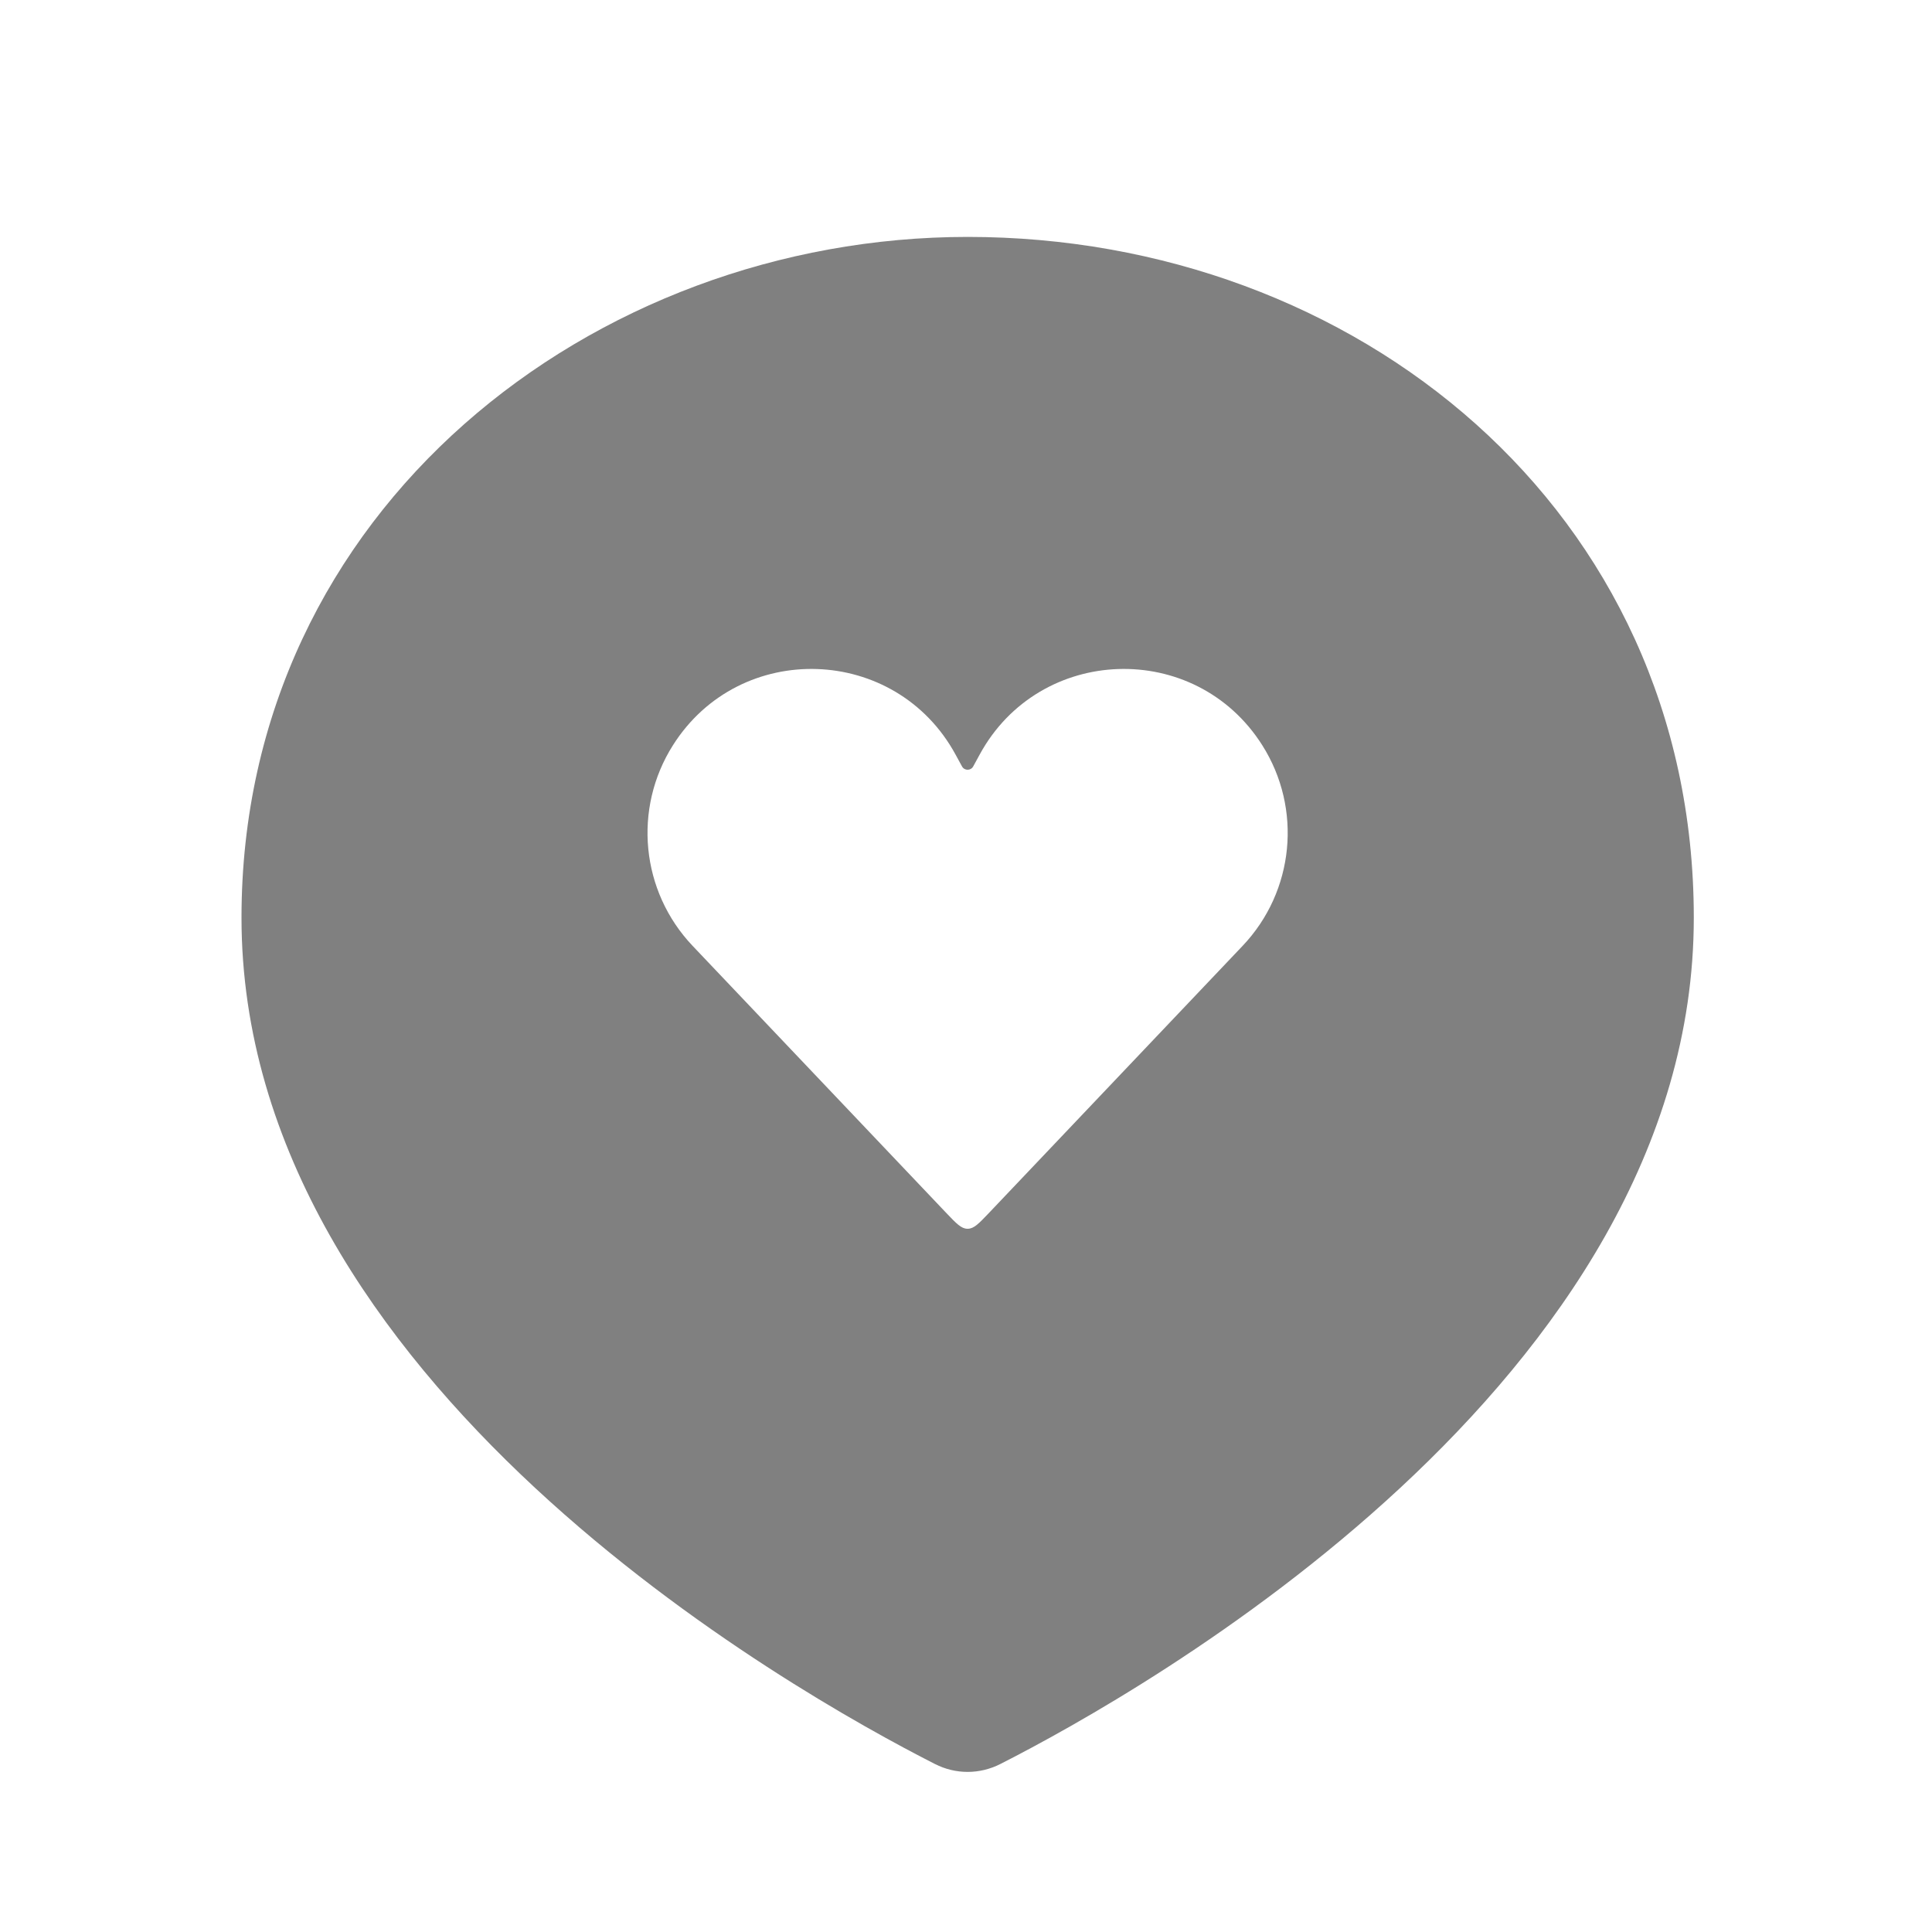 <svg width="24" height="24" viewBox="0 0 24 24" fill="none" xmlns="http://www.w3.org/2000/svg">
<path fill-rule="evenodd" clip-rule="evenodd" d="M12.427 21.913C14.184 21.02 21.041 17.167 21.041 11.4C21.041 6.326 16.831 2.943 12.021 2.943C7.371 2.943 3 6.326 3 11.4C3 17.167 9.857 21.02 11.614 21.913C11.871 22.044 12.169 22.044 12.427 21.913ZM11.759 15.072L8.604 11.75C7.961 11.073 7.86 10.046 8.36 9.257C9.192 7.943 11.129 8.009 11.871 9.375L11.95 9.52C11.98 9.576 12.06 9.576 12.09 9.52L12.169 9.375C12.911 8.009 14.848 7.943 15.68 9.257C16.18 10.046 16.079 11.073 15.436 11.75L12.281 15.072C12.16 15.199 12.099 15.263 12.023 15.264H12.017C11.941 15.263 11.88 15.199 11.759 15.072Z" fill="gray"/>
</svg>
